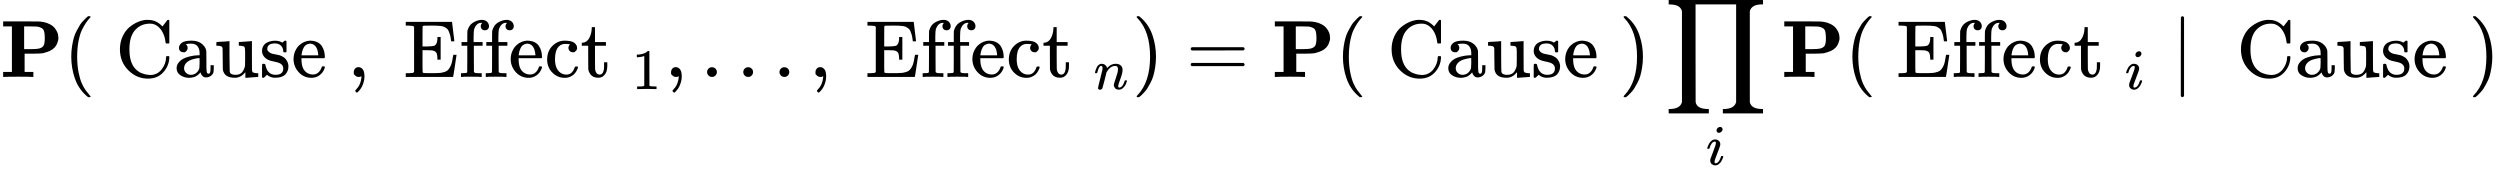 <svg style="vertical-align: -2.697ex" xmlns="http://www.w3.org/2000/svg" width="69.848ex" height="4.847ex" role="img" focusable="false" viewBox="0 -950 30872.9 2142.2" xmlns:xlink="http://www.w3.org/1999/xlink"><defs><path id="MJX-1-TEX-B-1D40F" d="M400 0Q376 3 226 3Q75 3 51 0H39V62H147V624H39V686H253Q435 686 470 685T536 678Q585 668 621 648T675 605T705 557T718 514T721 483T718 451T704 409T673 362T616 322T530 293Q500 288 399 287H304V62H412V0H400ZM553 475Q553 554 537 582T459 622Q451 623 373 624H298V343H372Q457 344 480 350Q527 362 540 390T553 475Z"></path><path id="MJX-1-TEX-N-28" d="M94 250Q94 319 104 381T127 488T164 576T202 643T244 695T277 729T302 750H315H319Q333 750 333 741Q333 738 316 720T275 667T226 581T184 443T167 250T184 58T225 -81T274 -167T316 -220T333 -241Q333 -250 318 -250H315H302L274 -226Q180 -141 137 -14T94 250Z"></path><path id="MJX-1-TEX-N-A0" d=""></path><path id="MJX-1-TEX-N-43" d="M56 342Q56 428 89 500T174 615T283 681T391 705Q394 705 400 705T408 704Q499 704 569 636L582 624L612 663Q639 700 643 704Q644 704 647 704T653 705H657Q660 705 666 699V419L660 413H626Q620 419 619 430Q610 512 571 572T476 651Q457 658 426 658Q322 658 252 588Q173 509 173 342Q173 221 211 151Q232 111 263 84T328 45T384 29T428 24Q517 24 571 93T626 244Q626 251 632 257H660L666 251V236Q661 133 590 56T403 -21Q262 -21 159 83T56 342Z"></path><path id="MJX-1-TEX-N-61" d="M137 305T115 305T78 320T63 359Q63 394 97 421T218 448Q291 448 336 416T396 340Q401 326 401 309T402 194V124Q402 76 407 58T428 40Q443 40 448 56T453 109V145H493V106Q492 66 490 59Q481 29 455 12T400 -6T353 12T329 54V58L327 55Q325 52 322 49T314 40T302 29T287 17T269 6T247 -2T221 -8T190 -11Q130 -11 82 20T34 107Q34 128 41 147T68 188T116 225T194 253T304 268H318V290Q318 324 312 340Q290 411 215 411Q197 411 181 410T156 406T148 403Q170 388 170 359Q170 334 154 320ZM126 106Q126 75 150 51T209 26Q247 26 276 49T315 109Q317 116 318 175Q318 233 317 233Q309 233 296 232T251 223T193 203T147 166T126 106Z"></path><path id="MJX-1-TEX-N-75" d="M383 58Q327 -10 256 -10H249Q124 -10 105 89Q104 96 103 226Q102 335 102 348T96 369Q86 385 36 385H25V408Q25 431 27 431L38 432Q48 433 67 434T105 436Q122 437 142 438T172 441T184 442H187V261Q188 77 190 64Q193 49 204 40Q224 26 264 26Q290 26 311 35T343 58T363 90T375 120T379 144Q379 145 379 161T380 201T380 248V315Q380 361 370 372T320 385H302V431Q304 431 378 436T457 442H464V264Q464 84 465 81Q468 61 479 55T524 46H542V0Q540 0 467 -5T390 -11H383V58Z"></path><path id="MJX-1-TEX-N-73" d="M295 316Q295 356 268 385T190 414Q154 414 128 401Q98 382 98 349Q97 344 98 336T114 312T157 287Q175 282 201 278T245 269T277 256Q294 248 310 236T342 195T359 133Q359 71 321 31T198 -10H190Q138 -10 94 26L86 19L77 10Q71 4 65 -1L54 -11H46H42Q39 -11 33 -5V74V132Q33 153 35 157T45 162H54Q66 162 70 158T75 146T82 119T101 77Q136 26 198 26Q295 26 295 104Q295 133 277 151Q257 175 194 187T111 210Q75 227 54 256T33 318Q33 357 50 384T93 424T143 442T187 447H198Q238 447 268 432L283 424L292 431Q302 440 314 448H322H326Q329 448 335 442V310L329 304H301Q295 310 295 316Z"></path><path id="MJX-1-TEX-N-65" d="M28 218Q28 273 48 318T98 391T163 433T229 448Q282 448 320 430T378 380T406 316T415 245Q415 238 408 231H126V216Q126 68 226 36Q246 30 270 30Q312 30 342 62Q359 79 369 104L379 128Q382 131 395 131H398Q415 131 415 121Q415 117 412 108Q393 53 349 21T250 -11Q155 -11 92 58T28 218ZM333 275Q322 403 238 411H236Q228 411 220 410T195 402T166 381T143 340T127 274V267H333V275Z"></path><path id="MJX-1-TEX-N-2C" d="M78 35T78 60T94 103T137 121Q165 121 187 96T210 8Q210 -27 201 -60T180 -117T154 -158T130 -185T117 -194Q113 -194 104 -185T95 -172Q95 -168 106 -156T131 -126T157 -76T173 -3V9L172 8Q170 7 167 6T161 3T152 1T140 0Q113 0 96 17Z"></path><path id="MJX-1-TEX-N-45" d="M128 619Q121 626 117 628T101 631T58 634H25V680H597V676Q599 670 611 560T625 444V440H585V444Q584 447 582 465Q578 500 570 526T553 571T528 601T498 619T457 629T411 633T353 634Q266 634 251 633T233 622Q233 622 233 621Q232 619 232 497V376H286Q359 378 377 385Q413 401 416 469Q416 471 416 473V493H456V213H416V233Q415 268 408 288T383 317T349 328T297 330Q290 330 286 330H232V196V114Q232 57 237 52Q243 47 289 47H340H391Q428 47 452 50T505 62T552 92T584 146Q594 172 599 200T607 247T612 270V273H652V270Q651 267 632 137T610 3V0H25V46H58Q100 47 109 49T128 61V619Z"></path><path id="MJX-1-TEX-N-66" d="M273 0Q255 3 146 3Q43 3 34 0H26V46H42Q70 46 91 49Q99 52 103 60Q104 62 104 224V385H33V431H104V497L105 564L107 574Q126 639 171 668T266 704Q267 704 275 704T289 705Q330 702 351 679T372 627Q372 604 358 590T321 576T284 590T270 627Q270 647 288 667H284Q280 668 273 668Q245 668 223 647T189 592Q183 572 182 497V431H293V385H185V225Q185 63 186 61T189 57T194 54T199 51T206 49T213 48T222 47T231 47T241 46T251 46H282V0H273Z"></path><path id="MJX-1-TEX-N-63" d="M370 305T349 305T313 320T297 358Q297 381 312 396Q317 401 317 402T307 404Q281 408 258 408Q209 408 178 376Q131 329 131 219Q131 137 162 90Q203 29 272 29Q313 29 338 55T374 117Q376 125 379 127T395 129H409Q415 123 415 120Q415 116 411 104T395 71T366 33T318 2T249 -11Q163 -11 99 53T34 214Q34 318 99 383T250 448T370 421T404 357Q404 334 387 320Z"></path><path id="MJX-1-TEX-N-74" d="M27 422Q80 426 109 478T141 600V615H181V431H316V385H181V241Q182 116 182 100T189 68Q203 29 238 29Q282 29 292 100Q293 108 293 146V181H333V146V134Q333 57 291 17Q264 -10 221 -10Q187 -10 162 2T124 33T105 68T98 100Q97 107 97 248V385H18V422H27Z"></path><path id="MJX-1-TEX-N-31" d="M213 578L200 573Q186 568 160 563T102 556H83V602H102Q149 604 189 617T245 641T273 663Q275 666 285 666Q294 666 302 660V361L303 61Q310 54 315 52T339 48T401 46H427V0H416Q395 3 257 3Q121 3 100 0H88V46H114Q136 46 152 46T177 47T193 50T201 52T207 57T213 61V578Z"></path><path id="MJX-1-TEX-N-2026" d="M78 60Q78 84 95 102T138 120Q162 120 180 104T199 61Q199 36 182 18T139 0T96 17T78 60ZM525 60Q525 84 542 102T585 120Q609 120 627 104T646 61Q646 36 629 18T586 0T543 17T525 60ZM972 60Q972 84 989 102T1032 120Q1056 120 1074 104T1093 61Q1093 36 1076 18T1033 0T990 17T972 60Z"></path><path id="MJX-1-TEX-I-1D45B" d="M21 287Q22 293 24 303T36 341T56 388T89 425T135 442Q171 442 195 424T225 390T231 369Q231 367 232 367L243 378Q304 442 382 442Q436 442 469 415T503 336T465 179T427 52Q427 26 444 26Q450 26 453 27Q482 32 505 65T540 145Q542 153 560 153Q580 153 580 145Q580 144 576 130Q568 101 554 73T508 17T439 -10Q392 -10 371 17T350 73Q350 92 386 193T423 345Q423 404 379 404H374Q288 404 229 303L222 291L189 157Q156 26 151 16Q138 -11 108 -11Q95 -11 87 -5T76 7T74 17Q74 30 112 180T152 343Q153 348 153 366Q153 405 129 405Q91 405 66 305Q60 285 60 284Q58 278 41 278H27Q21 284 21 287Z"></path><path id="MJX-1-TEX-N-29" d="M60 749L64 750Q69 750 74 750H86L114 726Q208 641 251 514T294 250Q294 182 284 119T261 12T224 -76T186 -143T145 -194T113 -227T90 -246Q87 -249 86 -250H74Q66 -250 63 -250T58 -247T55 -238Q56 -237 66 -225Q221 -64 221 250T66 725Q56 737 55 738Q55 746 60 749Z"></path><path id="MJX-1-TEX-N-3D" d="M56 347Q56 360 70 367H707Q722 359 722 347Q722 336 708 328L390 327H72Q56 332 56 347ZM56 153Q56 168 72 173H708Q722 163 722 153Q722 140 707 133H70Q56 140 56 153Z"></path><path id="MJX-1-TEX-LO-220F" d="M220 812Q220 813 218 819T214 829T208 840T199 853T185 866T166 878T140 887T107 893T66 896H56V950H1221V896H1211Q1080 896 1058 812V-311Q1076 -396 1211 -396H1221V-450H725V-396H735Q864 -396 888 -314Q889 -312 889 -311V896H388V292L389 -311Q405 -396 542 -396H552V-450H56V-396H66Q195 -396 219 -314Q220 -312 220 -311V812Z"></path><path id="MJX-1-TEX-I-1D456" d="M184 600Q184 624 203 642T247 661Q265 661 277 649T290 619Q290 596 270 577T226 557Q211 557 198 567T184 600ZM21 287Q21 295 30 318T54 369T98 420T158 442Q197 442 223 419T250 357Q250 340 236 301T196 196T154 83Q149 61 149 51Q149 26 166 26Q175 26 185 29T208 43T235 78T260 137Q263 149 265 151T282 153Q302 153 302 143Q302 135 293 112T268 61T223 11T161 -11Q129 -11 102 10T74 74Q74 91 79 106T122 220Q160 321 166 341T173 380Q173 404 156 404H154Q124 404 99 371T61 287Q60 286 59 284T58 281T56 279T53 278T49 278T41 278H27Q21 284 21 287Z"></path><path id="MJX-1-TEX-N-2223" d="M139 -249H137Q125 -249 119 -235V251L120 737Q130 750 139 750Q152 750 159 735V-235Q151 -249 141 -249H139Z"></path></defs><g stroke="currentColor" fill="currentColor" stroke-width="0" transform="matrix(1 0 0 -1 0 0)"><g data-mml-node="math"><g data-mml-node="TeXAtom" data-mjx-texclass="ORD"><g data-mml-node="mi"><use xlink:href="#MJX-1-TEX-B-1D40F"></use></g></g><g data-mml-node="mrow" transform="translate(786, 0)"><g data-mml-node="mo"><use xlink:href="#MJX-1-TEX-N-28"></use></g><g data-mml-node="mtext" transform="translate(389, 0)"><use xlink:href="#MJX-1-TEX-N-A0"></use><use xlink:href="#MJX-1-TEX-N-43" transform="translate(250, 0)"></use><use xlink:href="#MJX-1-TEX-N-61" transform="translate(972, 0)"></use><use xlink:href="#MJX-1-TEX-N-75" transform="translate(1472, 0)"></use><use xlink:href="#MJX-1-TEX-N-73" transform="translate(2028, 0)"></use><use xlink:href="#MJX-1-TEX-N-65" transform="translate(2422, 0)"></use><use xlink:href="#MJX-1-TEX-N-A0" transform="translate(2866, 0)"></use></g><g data-mml-node="mo" transform="translate(3505, 0)"><use xlink:href="#MJX-1-TEX-N-2C"></use></g><g data-mml-node="msub" transform="translate(3949.7, 0)"><g data-mml-node="mtext"><use xlink:href="#MJX-1-TEX-N-A0"></use><use xlink:href="#MJX-1-TEX-N-45" transform="translate(250, 0)"></use><use xlink:href="#MJX-1-TEX-N-66" transform="translate(931, 0)"></use><use xlink:href="#MJX-1-TEX-N-66" transform="translate(1237, 0)"></use><use xlink:href="#MJX-1-TEX-N-65" transform="translate(1543, 0)"></use><use xlink:href="#MJX-1-TEX-N-63" transform="translate(1987, 0)"></use><use xlink:href="#MJX-1-TEX-N-74" transform="translate(2431, 0)"></use><use xlink:href="#MJX-1-TEX-N-A0" transform="translate(2820, 0)"></use></g><g data-mml-node="TeXAtom" transform="translate(3070, -150) scale(0.707)" data-mjx-texclass="ORD"><g data-mml-node="mn"><use xlink:href="#MJX-1-TEX-N-31"></use></g></g></g><g data-mml-node="mo" transform="translate(7423.2, 0)"><use xlink:href="#MJX-1-TEX-N-2C"></use></g><g data-mml-node="mo" transform="translate(7867.9, 0)"><use xlink:href="#MJX-1-TEX-N-2026"></use></g><g data-mml-node="mo" transform="translate(9206.6, 0)"><use xlink:href="#MJX-1-TEX-N-2C"></use></g><g data-mml-node="msub" transform="translate(9651.2, 0)"><g data-mml-node="mtext"><use xlink:href="#MJX-1-TEX-N-A0"></use><use xlink:href="#MJX-1-TEX-N-45" transform="translate(250, 0)"></use><use xlink:href="#MJX-1-TEX-N-66" transform="translate(931, 0)"></use><use xlink:href="#MJX-1-TEX-N-66" transform="translate(1237, 0)"></use><use xlink:href="#MJX-1-TEX-N-65" transform="translate(1543, 0)"></use><use xlink:href="#MJX-1-TEX-N-63" transform="translate(1987, 0)"></use><use xlink:href="#MJX-1-TEX-N-74" transform="translate(2431, 0)"></use><use xlink:href="#MJX-1-TEX-N-A0" transform="translate(2820, 0)"></use></g><g data-mml-node="TeXAtom" transform="translate(3070, -150) scale(0.707)" data-mjx-texclass="ORD"><g data-mml-node="mi"><use xlink:href="#MJX-1-TEX-I-1D45B"></use></g></g></g><g data-mml-node="mo" transform="translate(13195.5, 0)"><use xlink:href="#MJX-1-TEX-N-29"></use></g></g><g data-mml-node="mo" transform="translate(14648.3, 0)"><use xlink:href="#MJX-1-TEX-N-3D"></use></g><g data-mml-node="TeXAtom" data-mjx-texclass="ORD" transform="translate(15704, 0)"><g data-mml-node="mi"><use xlink:href="#MJX-1-TEX-B-1D40F"></use></g></g><g data-mml-node="mo" transform="translate(16490, 0)"><use xlink:href="#MJX-1-TEX-N-28"></use></g><g data-mml-node="mtext" transform="translate(16879, 0)"><use xlink:href="#MJX-1-TEX-N-A0"></use><use xlink:href="#MJX-1-TEX-N-43" transform="translate(250, 0)"></use><use xlink:href="#MJX-1-TEX-N-61" transform="translate(972, 0)"></use><use xlink:href="#MJX-1-TEX-N-75" transform="translate(1472, 0)"></use><use xlink:href="#MJX-1-TEX-N-73" transform="translate(2028, 0)"></use><use xlink:href="#MJX-1-TEX-N-65" transform="translate(2422, 0)"></use><use xlink:href="#MJX-1-TEX-N-A0" transform="translate(2866, 0)"></use></g><g data-mml-node="mo" transform="translate(19995, 0)"><use xlink:href="#MJX-1-TEX-N-29"></use></g><g data-mml-node="munder" transform="translate(20550.7, 0)"><g data-mml-node="mo"><use xlink:href="#MJX-1-TEX-LO-220F"></use></g><g data-mml-node="TeXAtom" transform="translate(517, -1084.4) scale(0.707)" data-mjx-texclass="ORD"><g data-mml-node="mi"><use xlink:href="#MJX-1-TEX-I-1D456"></use></g></g></g><g data-mml-node="TeXAtom" data-mjx-texclass="ORD" transform="translate(21995.4, 0)"><g data-mml-node="mi"><use xlink:href="#MJX-1-TEX-B-1D40F"></use></g></g><g data-mml-node="mrow" transform="translate(22781.4, 0)"><g data-mml-node="mo"><use xlink:href="#MJX-1-TEX-N-28"></use></g><g data-mml-node="msub" transform="translate(389, 0)"><g data-mml-node="mtext"><use xlink:href="#MJX-1-TEX-N-A0"></use><use xlink:href="#MJX-1-TEX-N-45" transform="translate(250, 0)"></use><use xlink:href="#MJX-1-TEX-N-66" transform="translate(931, 0)"></use><use xlink:href="#MJX-1-TEX-N-66" transform="translate(1237, 0)"></use><use xlink:href="#MJX-1-TEX-N-65" transform="translate(1543, 0)"></use><use xlink:href="#MJX-1-TEX-N-63" transform="translate(1987, 0)"></use><use xlink:href="#MJX-1-TEX-N-74" transform="translate(2431, 0)"></use><use xlink:href="#MJX-1-TEX-N-A0" transform="translate(2820, 0)"></use></g><g data-mml-node="TeXAtom" transform="translate(3070, -150) scale(0.707)" data-mjx-texclass="ORD"><g data-mml-node="mi"><use xlink:href="#MJX-1-TEX-I-1D456"></use></g></g></g><g data-mml-node="mo" transform="translate(4030.7, 0)"><use xlink:href="#MJX-1-TEX-N-2223"></use></g><g data-mml-node="mtext" transform="translate(4586.5, 0)"><use xlink:href="#MJX-1-TEX-N-A0"></use><use xlink:href="#MJX-1-TEX-N-43" transform="translate(250, 0)"></use><use xlink:href="#MJX-1-TEX-N-61" transform="translate(972, 0)"></use><use xlink:href="#MJX-1-TEX-N-75" transform="translate(1472, 0)"></use><use xlink:href="#MJX-1-TEX-N-73" transform="translate(2028, 0)"></use><use xlink:href="#MJX-1-TEX-N-65" transform="translate(2422, 0)"></use><use xlink:href="#MJX-1-TEX-N-A0" transform="translate(2866, 0)"></use></g><g data-mml-node="mo" transform="translate(7702.5, 0)"><use xlink:href="#MJX-1-TEX-N-29"></use></g></g></g></g></svg>